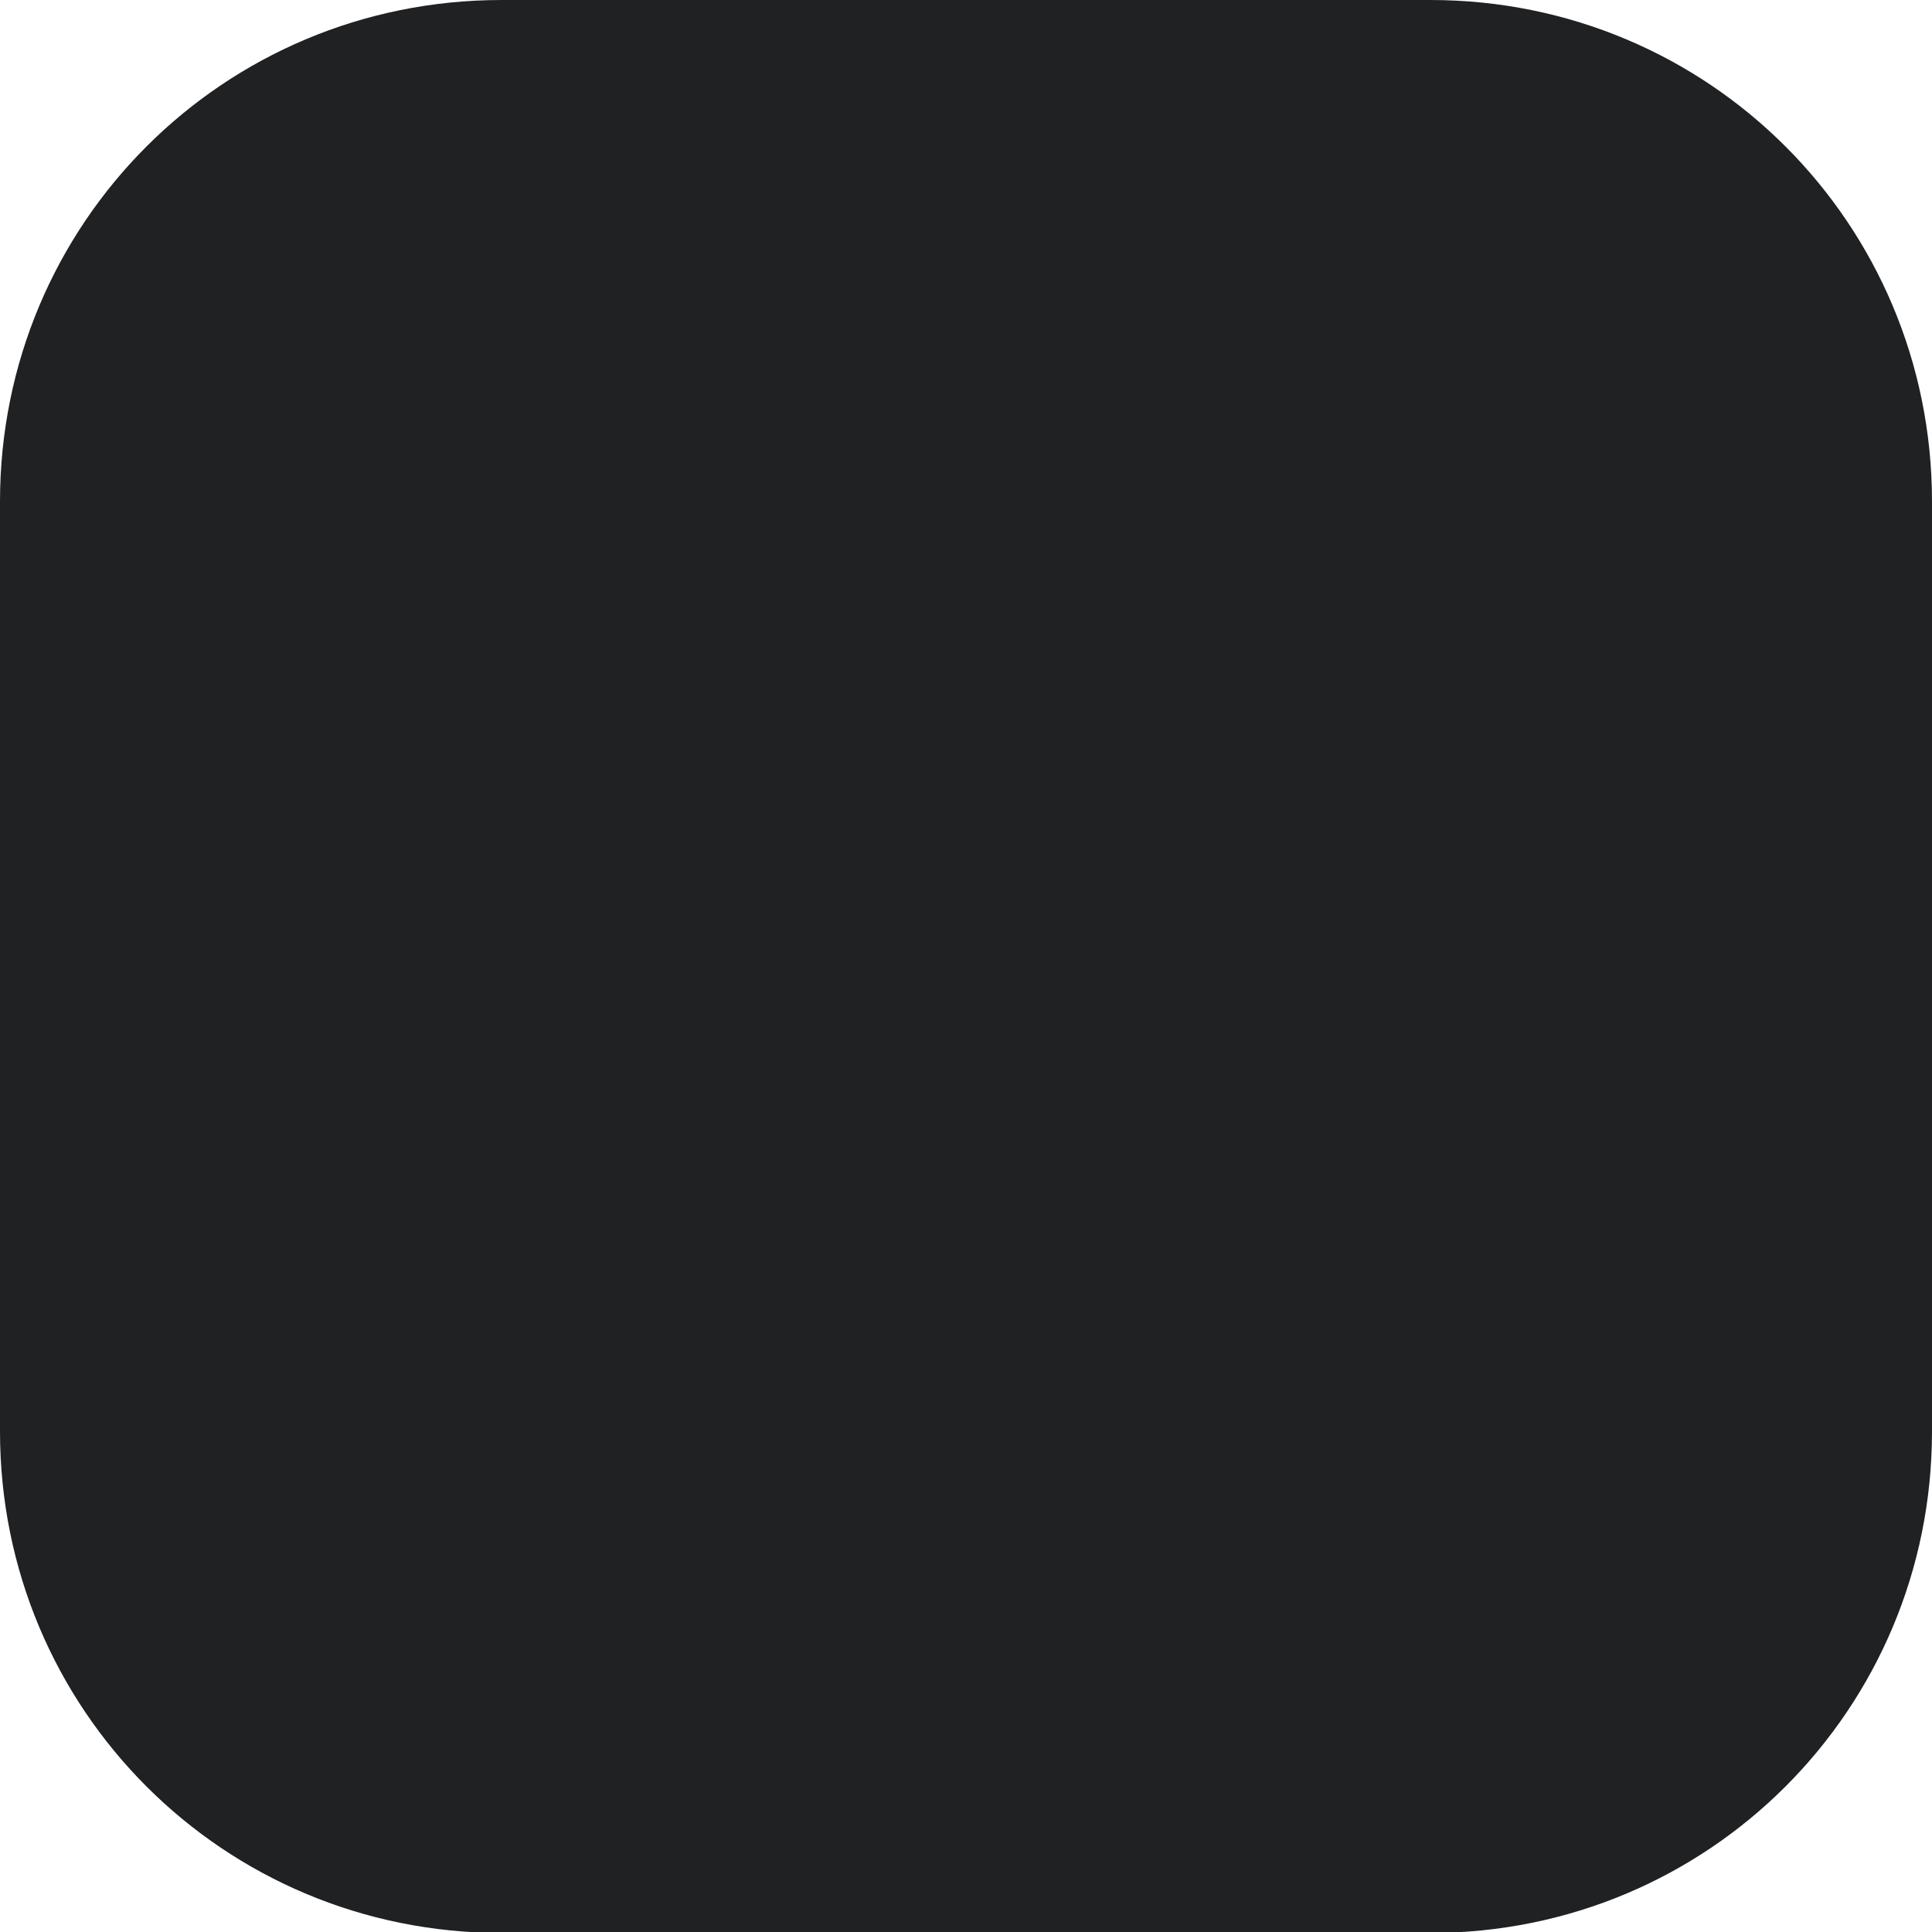 <?xml version="1.0" encoding="UTF-8" standalone="no"?>
<svg
   xmlns:dc="http://purl.org/dc/elements/1.1/"
   xmlns:cc="http://creativecommons.org/ns#"
   xmlns:rdf="http://www.w3.org/1999/02/22-rdf-syntax-ns#"
   xmlns:svg="http://www.w3.org/2000/svg"
   xmlns="http://www.w3.org/2000/svg"
   xmlns:sodipodi="http://sodipodi.sourceforge.net/DTD/sodipodi-0.dtd"
   xmlns:inkscape="http://www.inkscape.org/namespaces/inkscape"
   inkscape:export-ydpi="96"
   inkscape:export-xdpi="96"
   inkscape:export-filename="D:\Calcatz\Icon Pack\Adventure Narative Inspired by Arrival\GUI\Settings\png\slider - background.png"
   sodipodi:docname="slider - background.svg"
   inkscape:version="1.0 (4035a4fb49, 2020-05-01)"
   id="svg6992"
   version="1.1"
   viewBox="0 0 1.98 1.98"
   height="1.98mm"
   width="1.98mm">
  <defs
     id="defs6986" />
  <sodipodi:namedview
     inkscape:window-maximized="1"
     inkscape:window-y="-8"
     inkscape:window-x="-8"
     inkscape:window-height="705"
     inkscape:window-width="1366"
     fit-margin-bottom="0"
     fit-margin-right="0"
     fit-margin-left="0"
     fit-margin-top="0"
     showgrid="false"
     inkscape:document-rotation="0"
     inkscape:current-layer="layer1"
     inkscape:document-units="mm"
     inkscape:cy="4.1852022"
     inkscape:cx="6.9655018"
     inkscape:zoom="21.476702"
     inkscape:pageshadow="2"
     inkscape:pageopacity="0.0"
     borderopacity="1.0"
     bordercolor="#666666"
     pagecolor="#ffffff"
     id="base" />
  <g
     transform="translate(-104.01,-147.51)"
     id="layer1"
     inkscape:groupmode="layer"
     inkscape:label="Layer 1">
    <path
       sodipodi:nodetypes="sssssssss"
       d="m 104.524,147.51 h 0.952 c 0.285,0 0.514,0.229 0.514,0.514 v 0.953 c 0,0.285 -0.229,0.514 -0.514,0.514 h -0.952 c -0.285,0 -0.514,-0.229 -0.514,-0.514 v -0.953 c 0,-0.285 0.229,-0.514 0.514,-0.514 z"
       style="fill:#1f2123;fill-opacity:1;stroke-width:0.517;stroke-linecap:round;stroke-miterlimit:4;stroke-dasharray:none;paint-order:markers stroke fill"
       id="path10331" />
  </g>
</svg>

